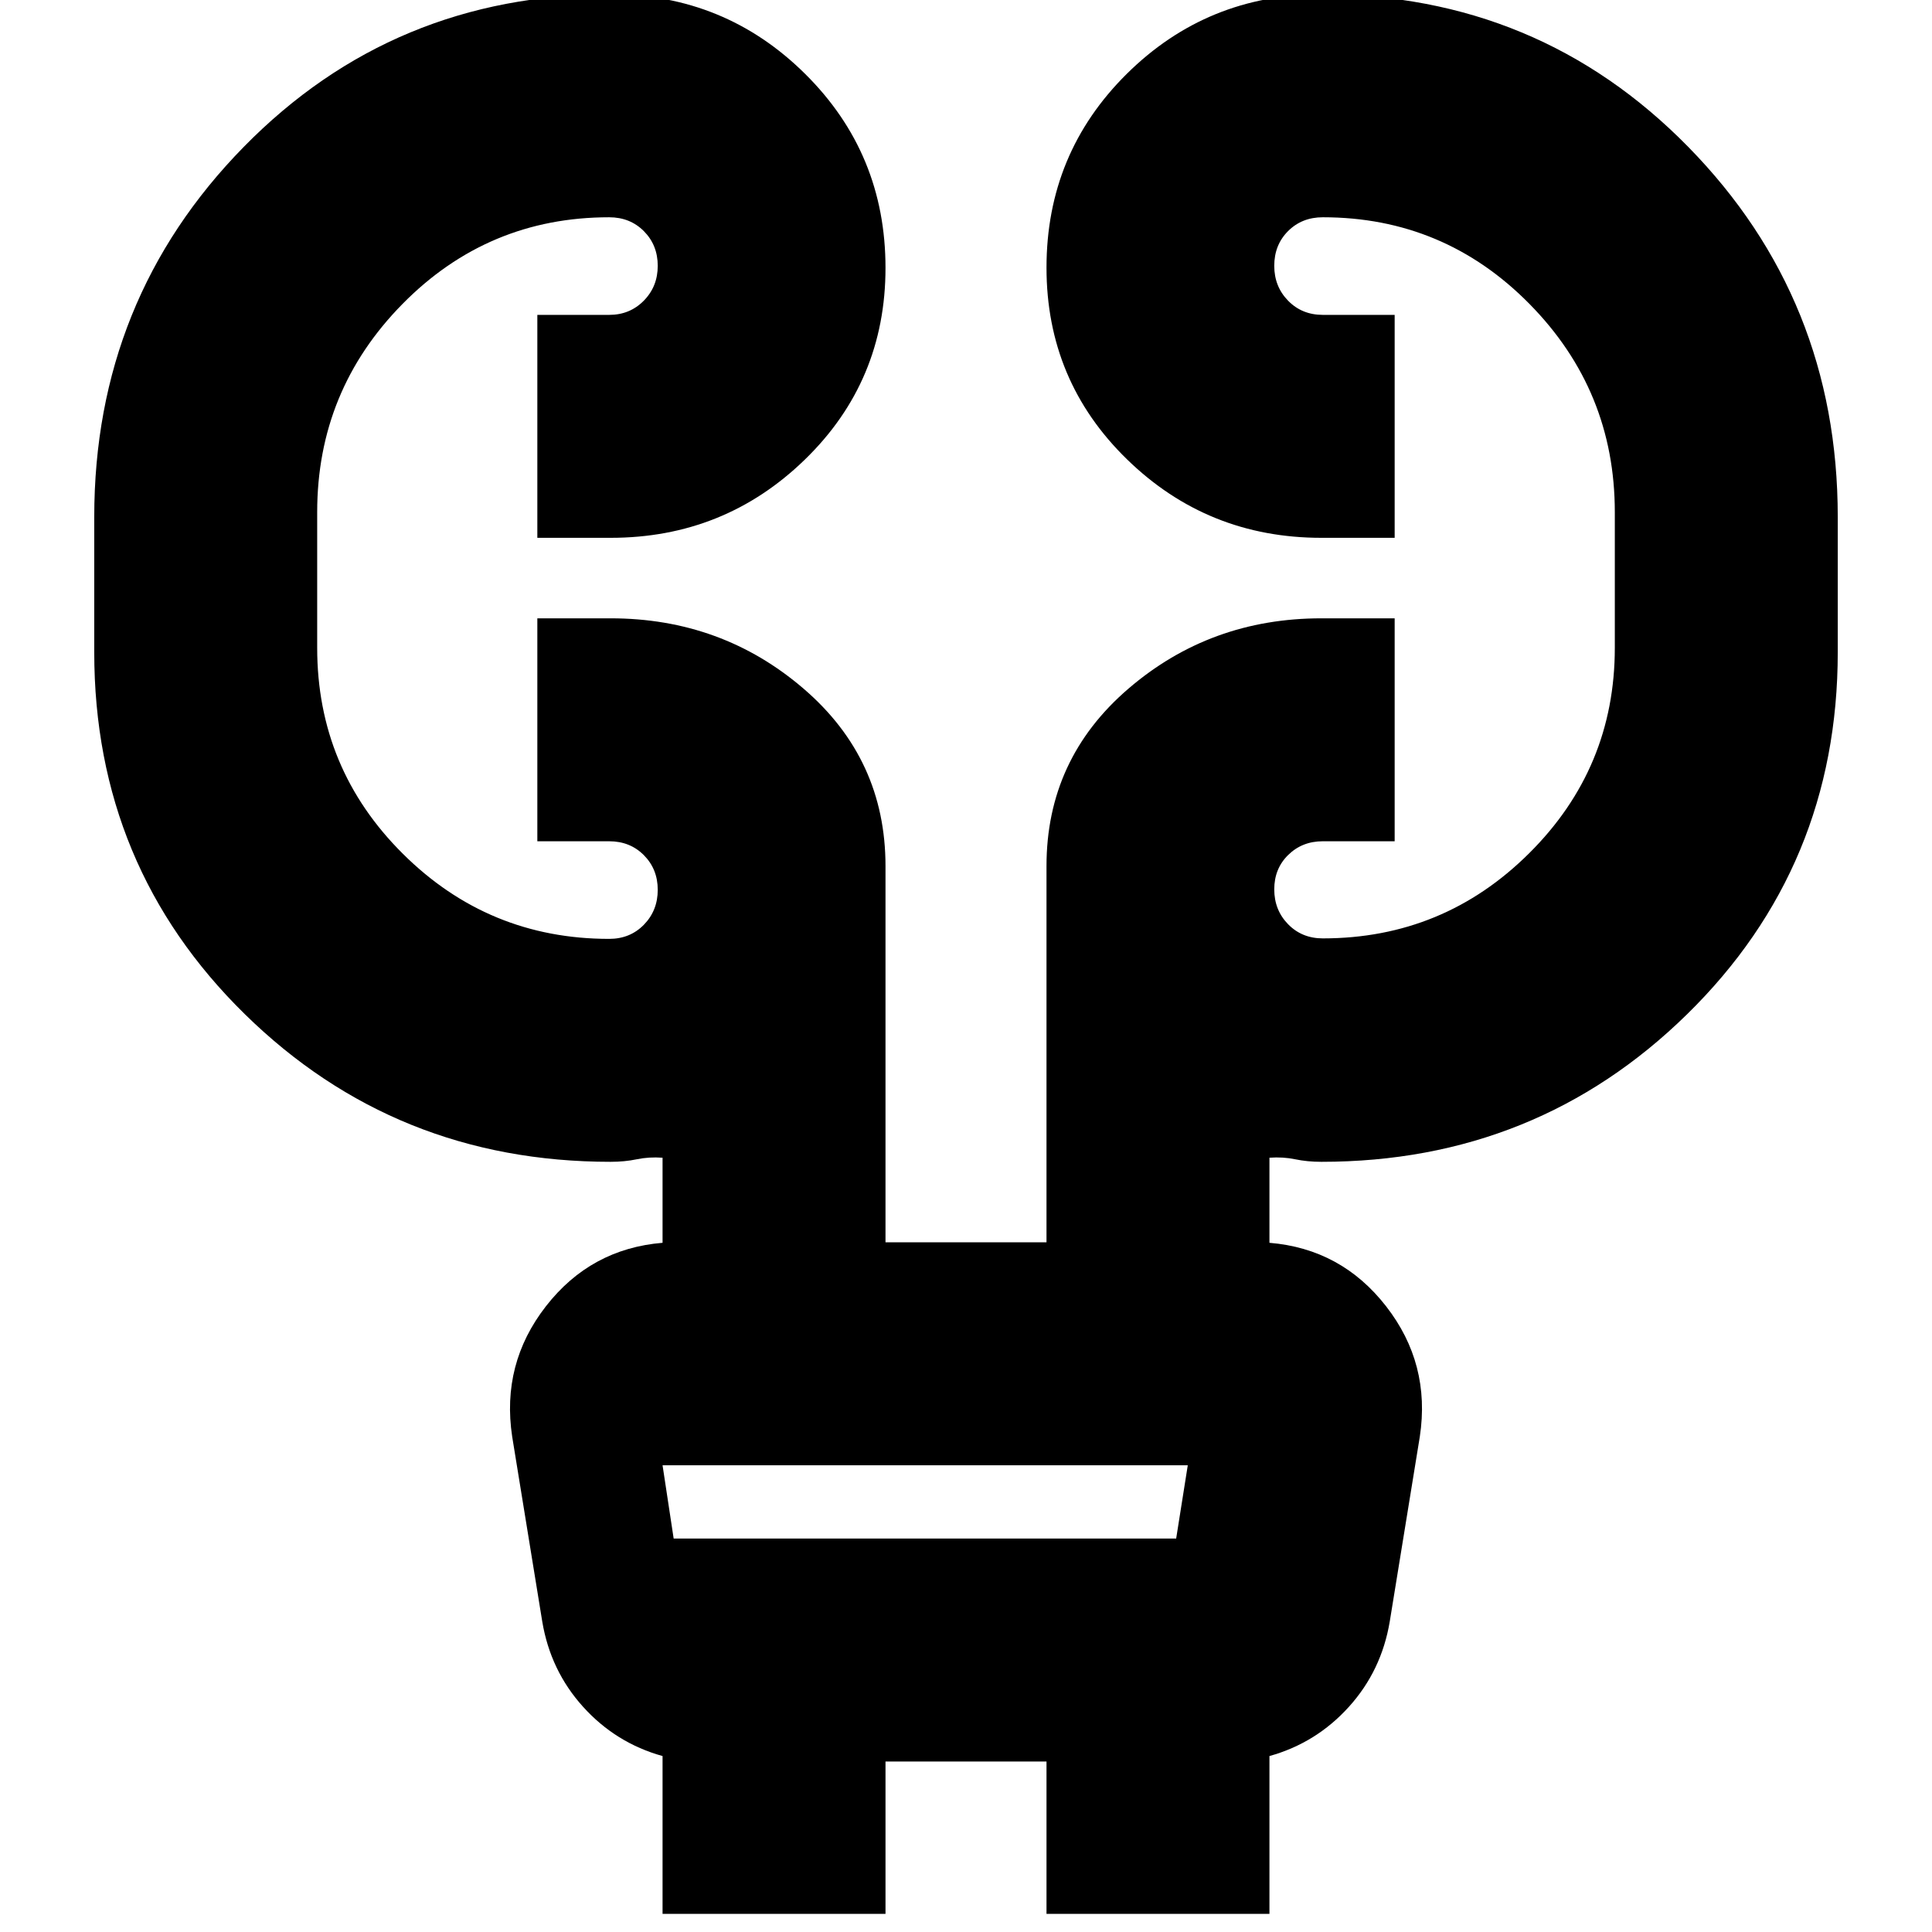 <svg xmlns="http://www.w3.org/2000/svg" height="24" viewBox="0 -960 960 960" width="24"><path d="M329.22-9.02v-78.41q-23.24-6.48-39.48-24.46t-20.31-42.45l-14.93-91.81q-5.48-36.2 16.76-64.77 22.24-28.58 57.96-31.54v-42.28q-6.76-.48-12.79.78-6.03 1.26-13.02 1.26-106.95 0-181.77-73.38-74.81-73.38-74.81-179.85v-67.2q0-108.15 74.33-183.92 74.34-75.78 182.25-75.78 56.77 0 96.68 39.57Q440-883.7 440-826.9q0 56.32-40.03 95.23-40.02 38.91-96.56 38.91H267v-110.78h35.72q10.25 0 17.18-7.05 6.93-7.04 6.93-17.32 0-10.28-6.87-17.21-6.87-6.92-17.26-6.92-60.24 0-102.66 43.04-42.43 43.04-42.43 103.48v67.43q0 59.99 42.55 102.3 42.54 42.31 102.54 42.31 10.39 0 17.26-7.04 6.87-7.05 6.87-17.33 0-10.28-6.87-17.2-6.87-6.93-17.26-6.93H267v-110.78h36.41q55.2 0 95.89 34.96 40.7 34.95 40.7 88.15v186.95h80v-186.95q0-53.2 40.7-88.15 40.69-34.96 95.89-34.96H693v110.78h-35.72q-10.25 0-17.18 6.8-6.93 6.79-6.93 17.08t6.87 17.34q6.87 7.04 17.26 7.04 60 0 102.54-42.31 42.55-42.3 42.55-102.06v-67.43q0-60.44-42.43-103.48-42.42-43.04-102.66-43.04-10.39 0-17.26 6.86-6.87 6.87-6.87 17.27 0 10.28 6.87 17.32 6.87 7.05 17.26 7.05H693v110.78h-36.41q-56.54 0-96.56-38.97Q520-770.7 520-827.01q0-56.8 39.91-96.31 39.91-39.51 96.68-39.51 107.91 0 182.25 75.78 74.33 75.77 74.33 183.92v67.2q0 106.47-74.81 179.85-74.82 73.38-181.77 73.38-6.99 0-13.02-1.26-6.03-1.26-12.79-.78v42.28q35.72 2.96 57.96 31.54 22.24 28.57 16.76 64.77l-14.93 91.81q-4.07 24.47-20.31 42.45-16.24 17.98-39.48 24.46v78.41H520v-75.7h-80v75.7H329.22Zm0-222.89 5.52 36.41h249.69l5.77-36.41H329.22Zm0 0 5.52 36.41-5.52-36.41Z"/></svg>